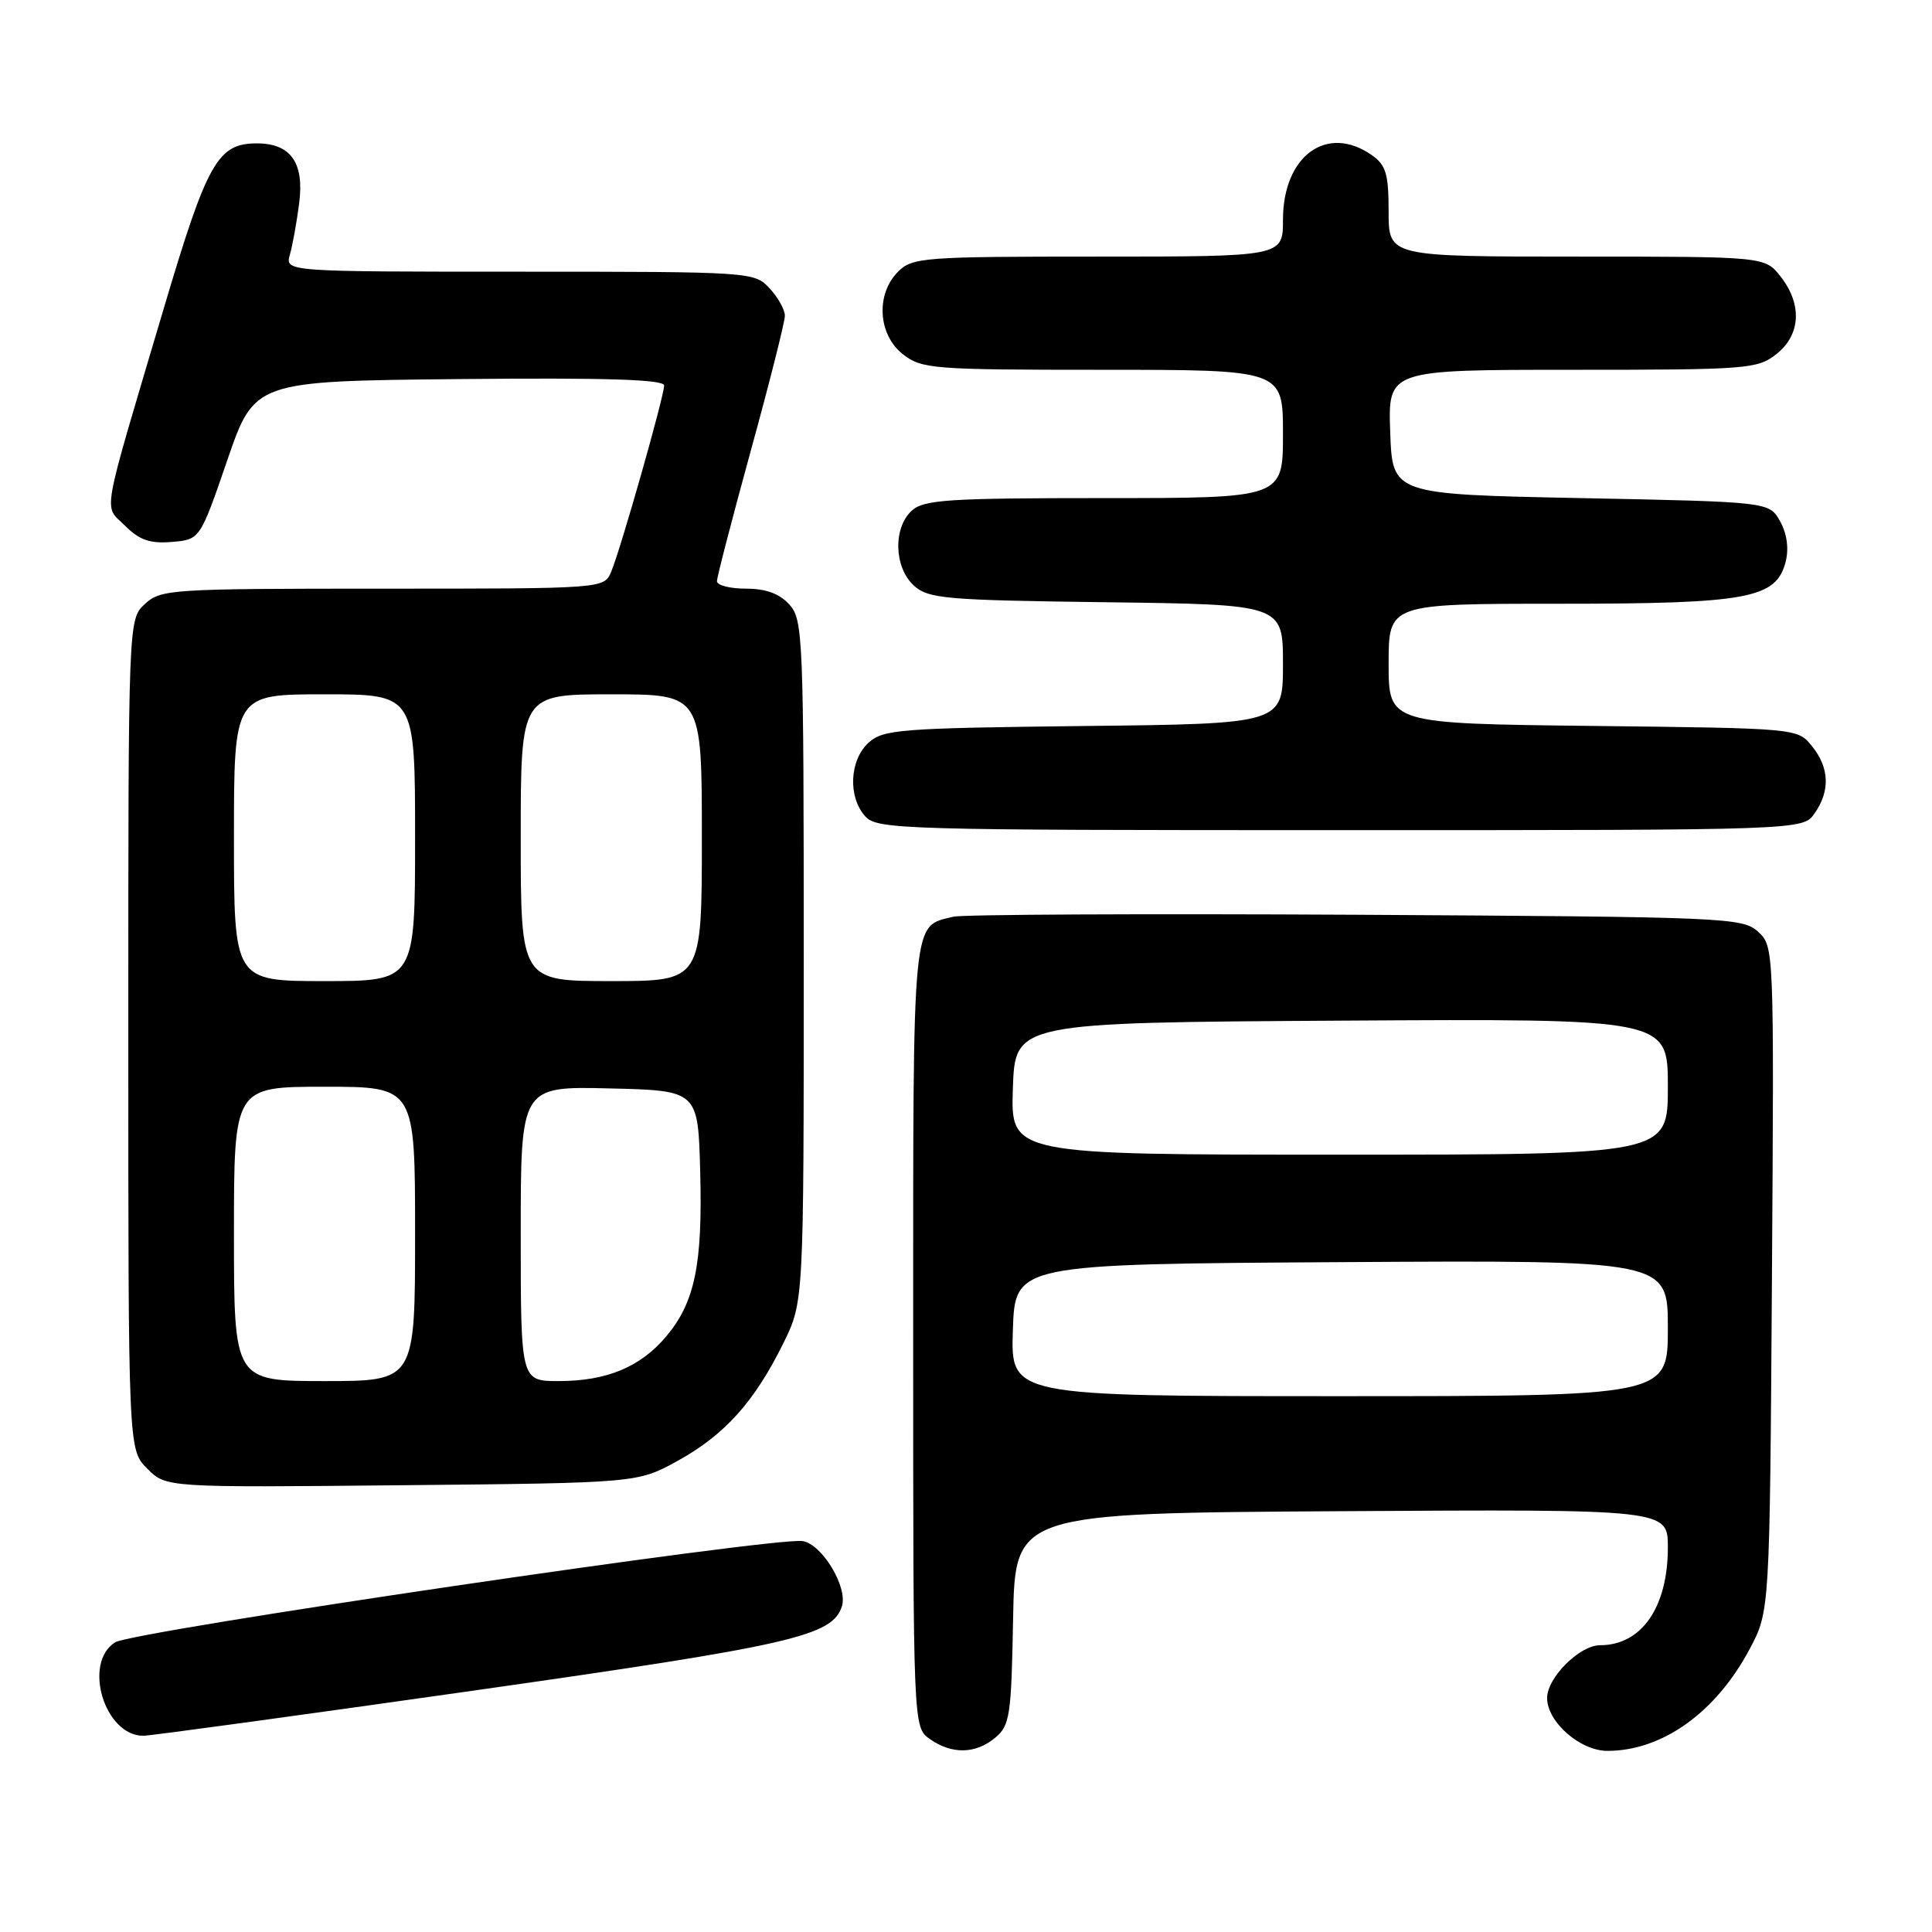 <?xml version="1.0" encoding="UTF-8" standalone="no"?>
<!DOCTYPE svg PUBLIC "-//W3C//DTD SVG 1.1//EN" "http://www.w3.org/Graphics/SVG/1.1/DTD/svg11.dtd" >
<svg xmlns="http://www.w3.org/2000/svg" xmlns:xlink="http://www.w3.org/1999/xlink" version="1.1" viewBox="0 0 256 256">
 <g >
 <path fill="currentColor"
d=" M 131.88 230.25 C 133.81 228.65 134.01 227.34 134.24 214.50 C 134.50 200.50 134.50 200.50 177.75 200.24 C 221.00 199.98 221.00 199.98 221.00 205.04 C 221.00 212.97 217.52 218.00 212.02 218.00 C 209.31 218.00 205.00 222.29 205.00 225.00 C 205.00 228.16 209.38 232.00 212.99 232.00 C 220.26 232.00 227.38 226.91 231.84 218.50 C 234.50 213.50 234.50 213.50 234.79 169.44 C 235.08 125.49 235.07 125.38 232.93 123.44 C 230.88 121.58 228.64 121.49 179.65 121.21 C 151.52 121.06 127.52 121.17 126.32 121.47 C 120.81 122.82 121.00 120.82 121.00 177.01 C 121.00 228.89 121.00 228.89 123.22 230.44 C 126.14 232.49 129.28 232.42 131.88 230.25 Z  M 62.57 224.04 C 105.03 218.00 110.30 216.79 111.56 212.83 C 112.36 210.29 108.90 204.57 106.34 204.20 C 102.49 203.64 17.57 216.14 15.25 217.62 C 10.94 220.36 13.85 230.00 18.99 230.00 C 19.89 230.00 39.50 227.32 62.57 224.04 Z  M 89.86 193.53 C 96.05 190.10 99.97 185.74 103.79 178.00 C 106.50 172.50 106.50 172.50 106.50 127.36 C 106.50 84.37 106.41 82.11 104.60 80.11 C 103.29 78.66 101.48 78.00 98.85 78.00 C 96.73 78.00 95.00 77.56 95.00 77.01 C 95.00 76.47 97.03 68.66 99.50 59.66 C 101.98 50.66 104.00 42.64 104.00 41.84 C 104.00 41.03 103.08 39.39 101.96 38.19 C 99.95 36.03 99.53 36.00 68.84 36.00 C 37.77 36.00 37.77 36.00 38.41 33.75 C 38.76 32.51 39.32 29.45 39.64 26.94 C 40.34 21.57 38.53 19.00 34.04 19.00 C 28.84 19.00 27.46 21.45 21.66 41.00 C 13.26 69.33 13.71 66.80 16.57 69.66 C 18.47 71.56 19.87 72.05 22.76 71.81 C 26.50 71.50 26.50 71.50 30.11 61.00 C 33.72 50.50 33.72 50.50 60.86 50.23 C 80.34 50.04 88.00 50.28 88.00 51.08 C 88.00 52.51 82.24 72.78 80.99 75.75 C 80.04 78.00 80.04 78.00 50.71 78.00 C 22.57 78.00 21.29 78.08 19.19 80.04 C 17.00 82.08 17.00 82.08 17.00 137.08 C 17.00 192.09 17.00 192.09 19.51 194.60 C 22.01 197.11 22.01 197.11 53.26 196.80 C 84.50 196.50 84.50 196.50 89.86 193.53 Z  M 240.44 107.78 C 242.53 104.80 242.41 101.72 240.09 98.86 C 238.18 96.50 238.18 96.50 211.09 96.19 C 184.00 95.88 184.00 95.88 184.00 87.94 C 184.00 80.00 184.00 80.00 206.53 80.00 C 231.71 80.00 235.38 79.31 236.62 74.39 C 237.05 72.66 236.77 70.68 235.87 69.07 C 234.43 66.50 234.43 66.50 209.46 66.00 C 184.50 65.50 184.50 65.50 184.21 57.25 C 183.92 49.00 183.92 49.00 208.32 49.00 C 231.50 49.00 232.86 48.90 235.37 46.93 C 238.61 44.38 238.83 40.32 235.93 36.63 C 233.85 34.00 233.85 34.00 208.93 34.00 C 184.00 34.00 184.00 34.00 184.00 28.06 C 184.00 23.05 183.65 21.87 181.78 20.56 C 175.83 16.39 170.00 20.64 170.00 29.13 C 170.00 34.00 170.00 34.00 145.50 34.00 C 122.33 34.00 120.89 34.11 119.00 36.00 C 116.02 38.98 116.33 44.33 119.63 46.93 C 122.13 48.89 123.51 49.00 146.13 49.00 C 170.00 49.00 170.00 49.00 170.00 57.50 C 170.00 66.00 170.00 66.00 146.33 66.00 C 125.71 66.00 122.42 66.21 120.83 67.65 C 118.31 69.93 118.46 75.20 121.10 77.60 C 123.02 79.33 125.24 79.53 146.60 79.80 C 170.00 80.10 170.00 80.10 170.00 88.00 C 170.00 95.91 170.00 95.91 143.60 96.20 C 119.29 96.48 117.04 96.65 115.10 98.40 C 112.56 100.71 112.33 105.60 114.65 108.17 C 116.22 109.91 119.49 110.00 177.60 110.00 C 238.89 110.00 238.89 110.00 240.44 107.78 Z  M 134.21 176.25 C 134.50 167.50 134.50 167.50 177.75 167.24 C 221.00 166.98 221.00 166.98 221.00 175.99 C 221.00 185.00 221.00 185.00 177.46 185.00 C 133.92 185.00 133.92 185.00 134.21 176.25 Z  M 134.21 144.25 C 134.50 135.50 134.50 135.50 177.75 135.24 C 221.00 134.98 221.00 134.98 221.00 143.99 C 221.00 153.00 221.00 153.00 177.46 153.00 C 133.92 153.00 133.92 153.00 134.21 144.25 Z  M 31.00 163.50 C 31.00 144.00 31.00 144.00 43.00 144.00 C 55.00 144.00 55.00 144.00 55.00 163.50 C 55.00 183.00 55.00 183.00 43.00 183.00 C 31.00 183.00 31.00 183.00 31.00 163.50 Z  M 69.00 163.47 C 69.00 143.94 69.00 143.94 80.75 144.22 C 92.50 144.50 92.50 144.50 92.78 155.27 C 93.11 167.57 92.07 172.57 88.27 177.09 C 84.86 181.14 80.39 183.00 74.03 183.00 C 69.00 183.00 69.00 183.00 69.00 163.47 Z  M 31.00 111.00 C 31.00 92.00 31.00 92.00 43.00 92.00 C 55.00 92.00 55.00 92.00 55.00 111.00 C 55.00 130.00 55.00 130.00 43.00 130.00 C 31.00 130.00 31.00 130.00 31.00 111.00 Z  M 69.00 111.00 C 69.00 92.00 69.00 92.00 81.00 92.00 C 93.00 92.00 93.00 92.00 93.00 111.00 C 93.00 130.00 93.00 130.00 81.00 130.00 C 69.00 130.00 69.00 130.00 69.00 111.00 Z "/>
</g>
</svg>